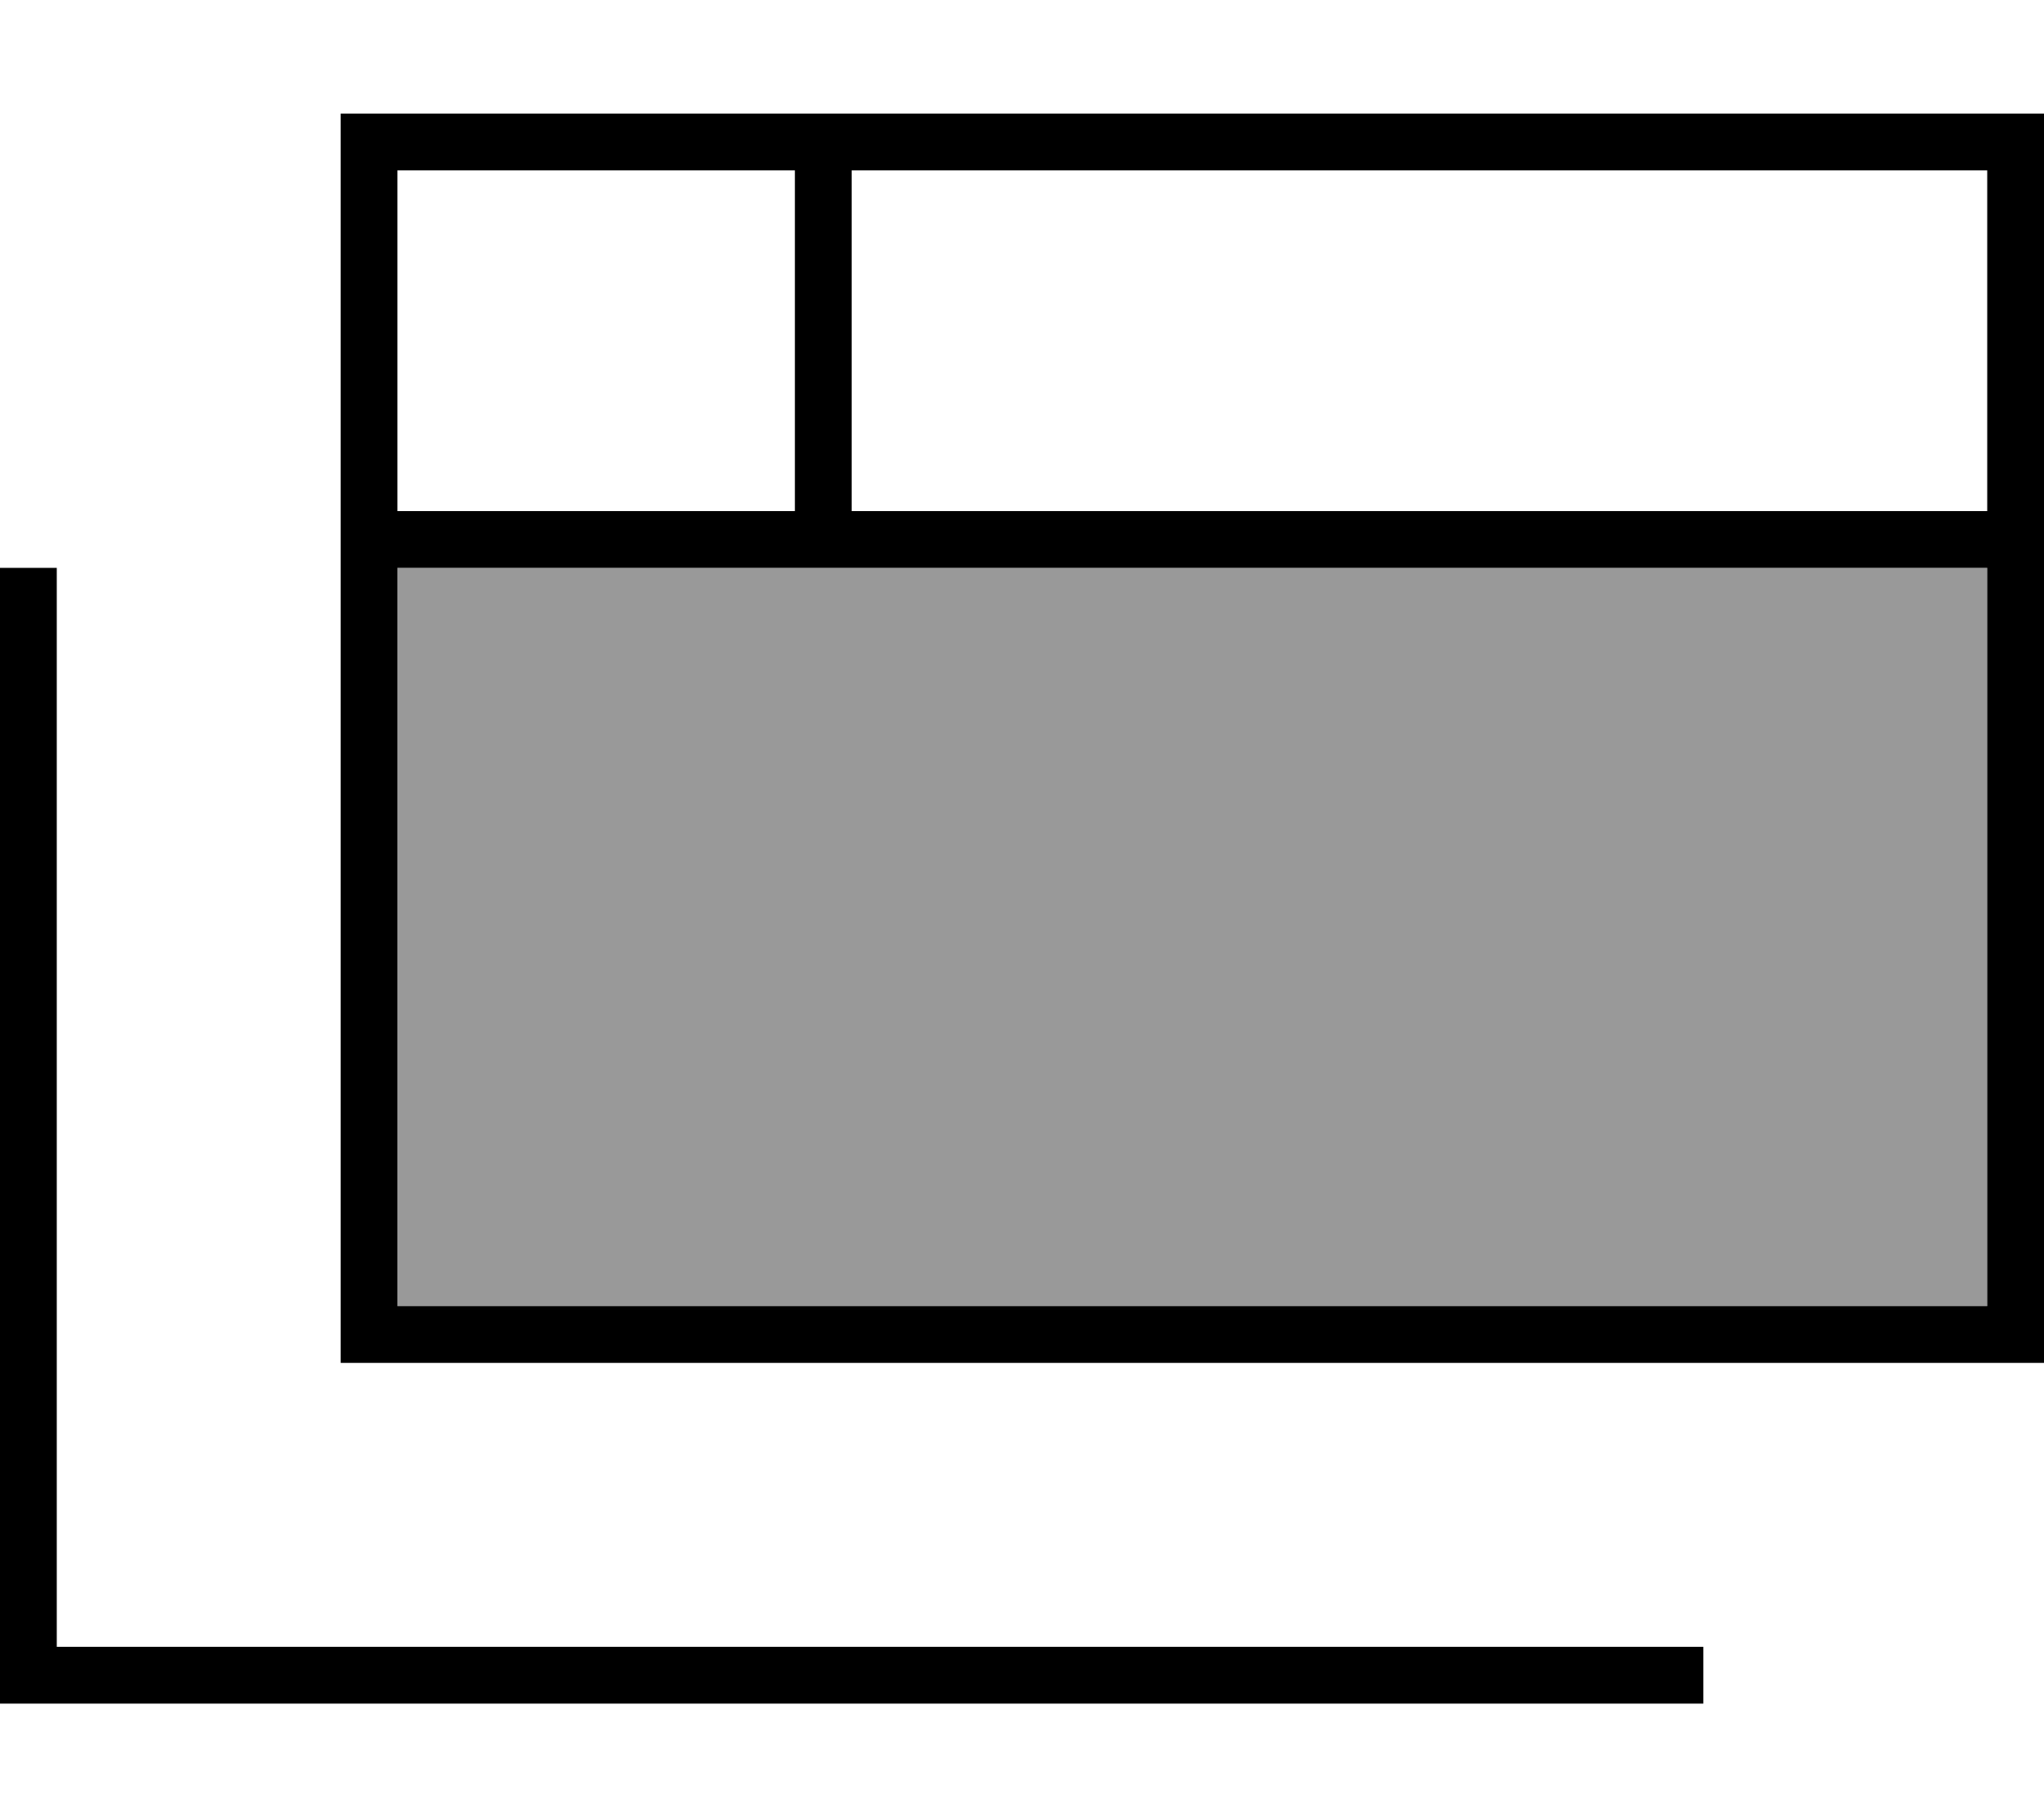<svg xmlns="http://www.w3.org/2000/svg" viewBox="0 0 576 512"><!--! Font Awesome Pro 7.0.0 by @fontawesome - https://fontawesome.com License - https://fontawesome.com/license (Commercial License) Copyright 2025 Fonticons, Inc. --><path style="fill:currentColor;opacity:.4" d="M112 160l0 208 448 0 0-208-448 0z"/><path style="fill:currentColor;opacity:1" d="M224 48l0 96-112 0 0-96 112 0zm16 0l320 0 0 96-320 0 0-96zM560 160l0 208-448 0 0-208 448 0zM112 32l-16 0 0 352 480 0 0-352-464 0zM16 160l-16 0 0 320 480 0 0-16-464 0 0-304z"/></svg>